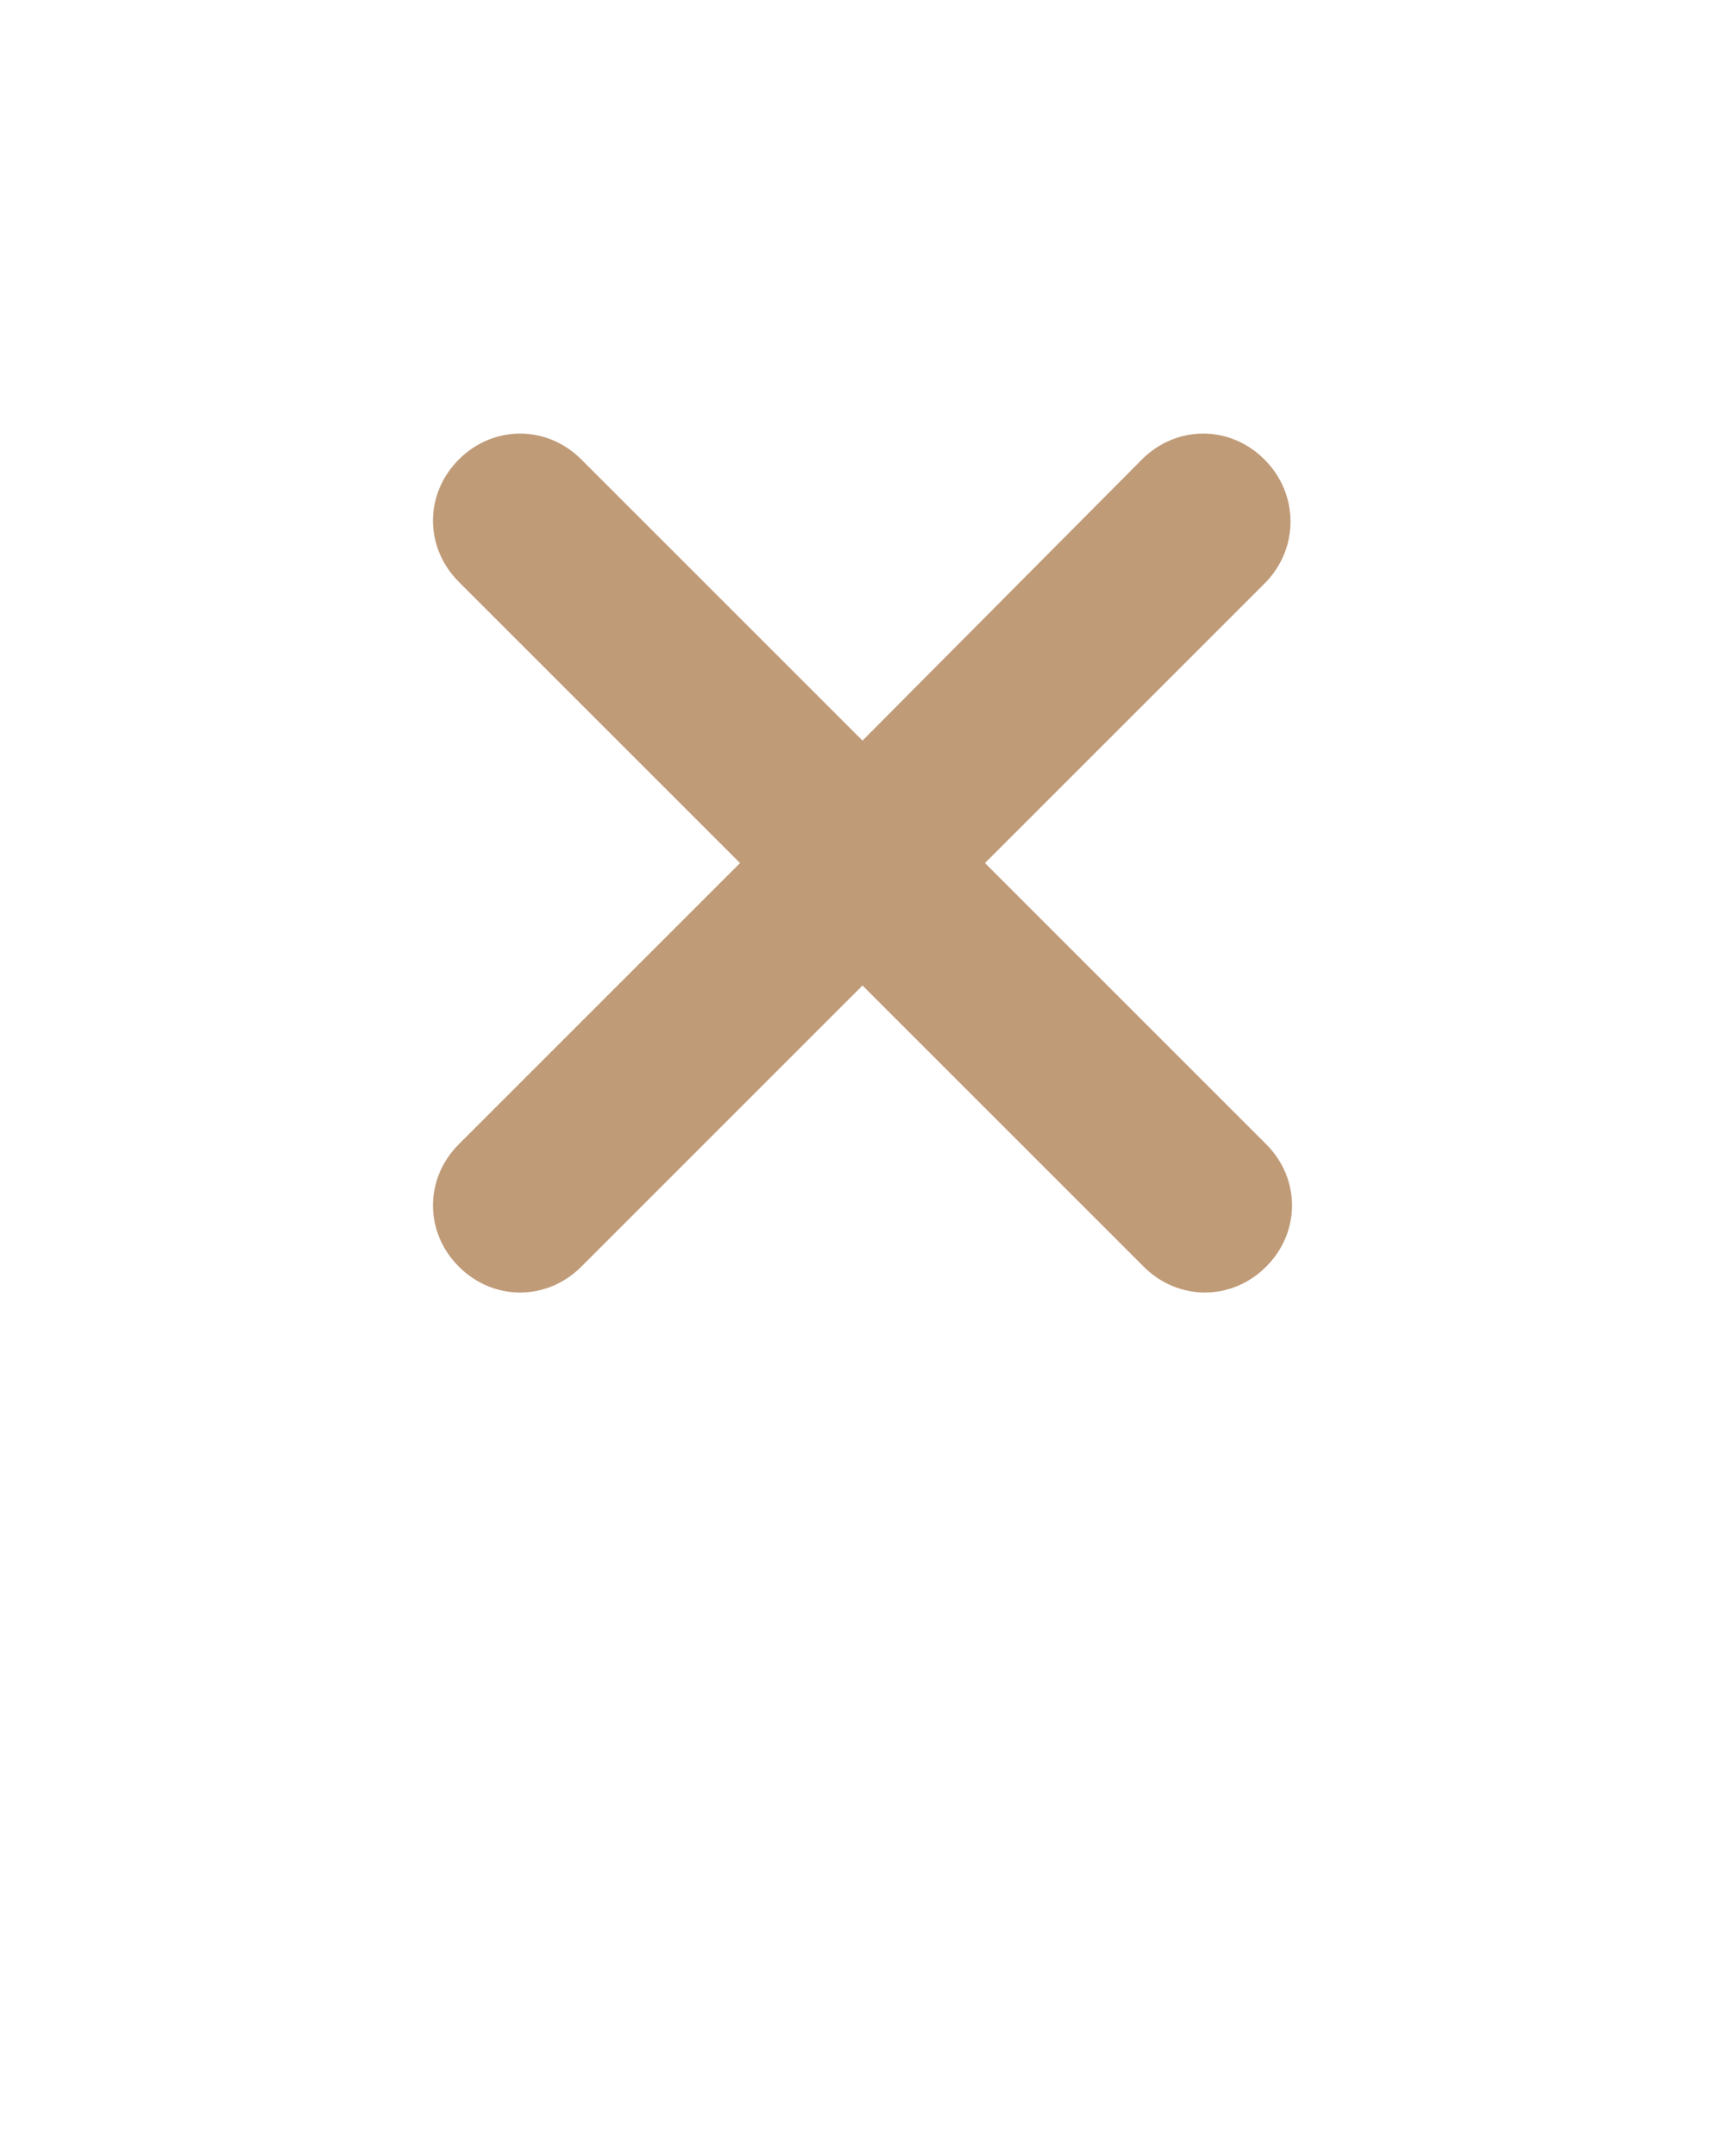 <?xml version="1.0" encoding="utf-8"?>
<!-- Generator: Adobe Illustrator 21.1.0, SVG Export Plug-In . SVG Version: 6.00 Build 0)  -->
<svg version="1.1"
	 id="Calque_1" xmlns:cc="http://creativecommons.org/ns#" xmlns:dc="http://purl.org/dc/elements/1.1/" xmlns:inkscape="http://www.inkscape.org/namespaces/inkscape" xmlns:rdf="http://www.w3.org/1999/02/22-rdf-syntax-ns#" xmlns:sodipodi="http://sodipodi.sourceforge.net/DTD/sodipodi-0.dtd" xmlns:svg="http://www.w3.org/2000/svg"
	 xmlns="http://www.w3.org/2000/svg" xmlns:xlink="http://www.w3.org/1999/xlink" x="0px" y="0px" viewBox="0 0 100 125"
	 style="enable-background:new 0 0 100 125;" xml:space="preserve">
<style type="text/css">
	.st0{fill:#C09B78;}
</style>
<g transform="translate(0,-952.362)">
	<path class="st0" d="M73.3,979c-2-2-5.1-2-7.1,0L50,995.3L33.7,979c-2-2-5.1-2-7.1,0c-2,2-2,5.1,0,7.1l16.3,16.3l-16.3,16.3
		c-2,2-2,5.1,0,7.1c2,2,5.1,2,7.1,0l16.3-16.3l16.3,16.3c2,2,5.1,2,7.1,0c2-2,2-5.1,0-7.1l-16.3-16.3l16.3-16.3
		C75.3,984.1,75.3,981,73.3,979L73.3,979z"/>
</g>
</svg>
